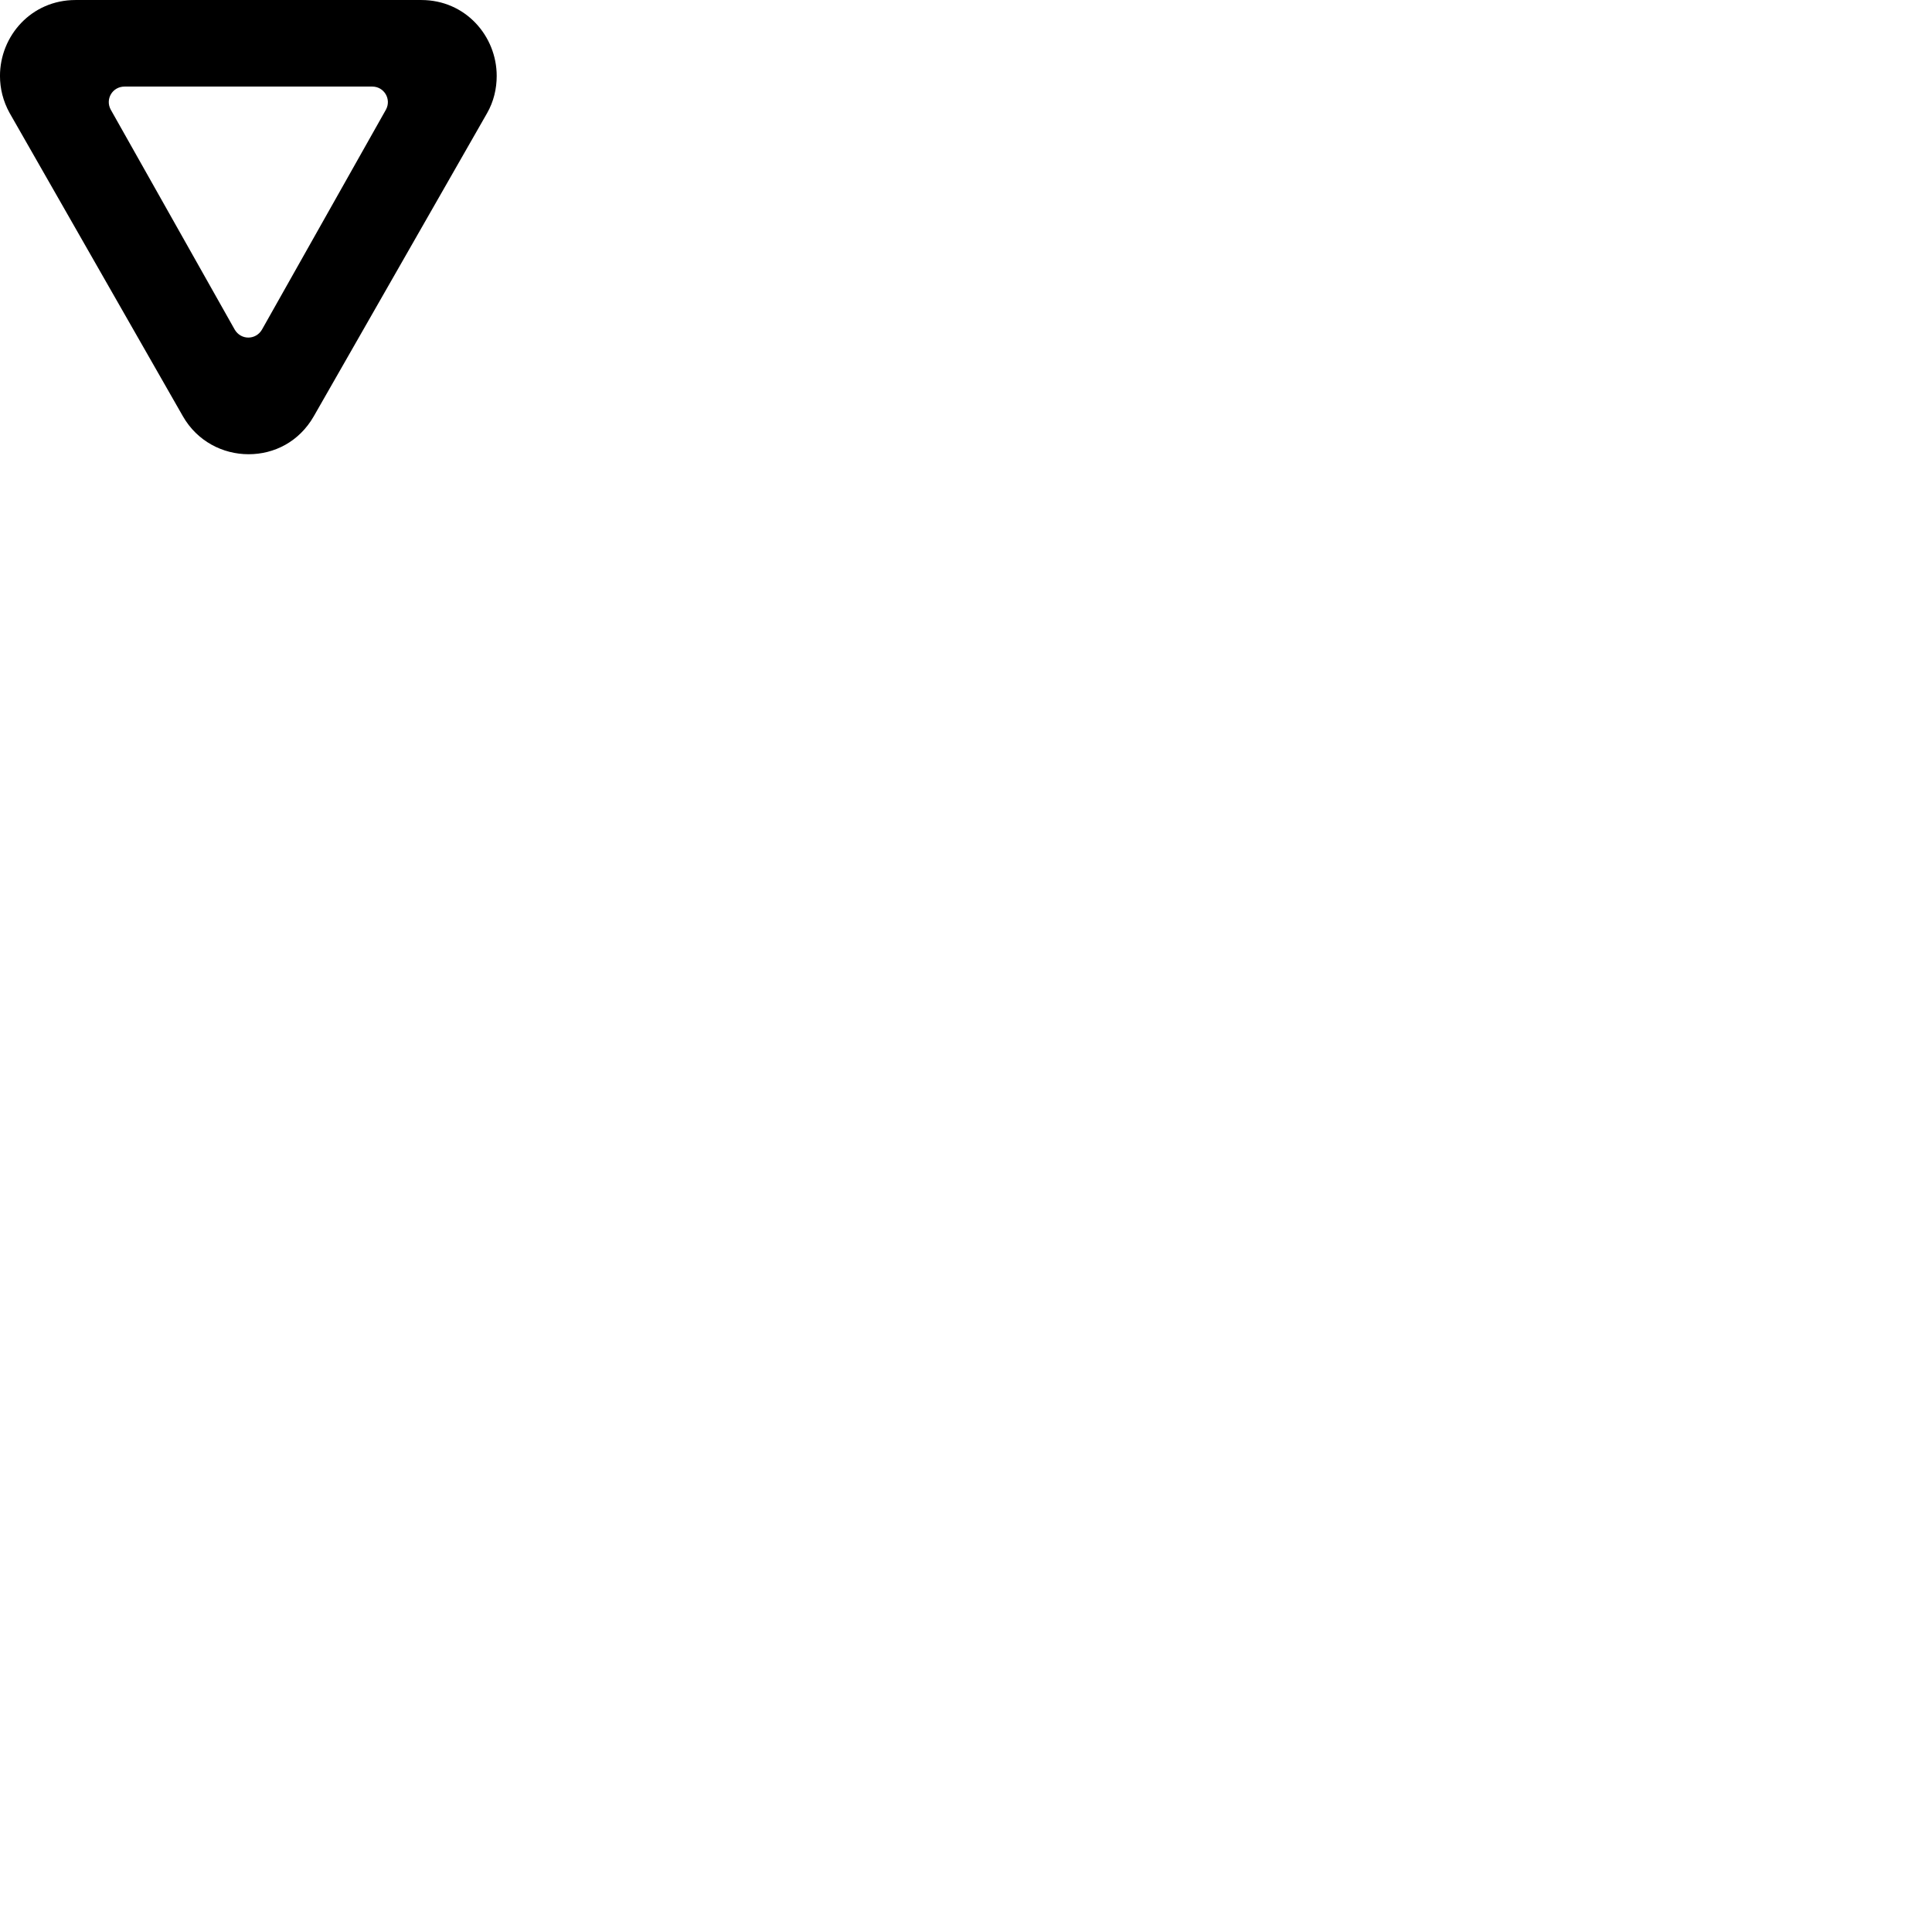 
        <svg xmlns="http://www.w3.org/2000/svg" viewBox="0 0 100 100">
            <path d="M3.909 0.001C1.619 0.001 -0.001 1.861 -0.001 3.93C-0.001 4.58 0.159 5.24 0.499 5.851L9.469 21.55C10.209 22.84 11.529 23.511 12.869 23.511C14.189 23.511 15.479 22.87 16.239 21.55L25.209 5.861C25.559 5.25 25.709 4.58 25.709 3.93C25.709 1.861 24.089 0.001 21.809 0.001ZM6.449 4.481H19.269C19.879 4.481 20.269 5.13 19.979 5.67L13.559 17.061C13.239 17.61 12.469 17.61 12.149 17.061L5.729 5.67C5.439 5.13 5.819 4.481 6.449 4.481Z" />
        </svg>
    